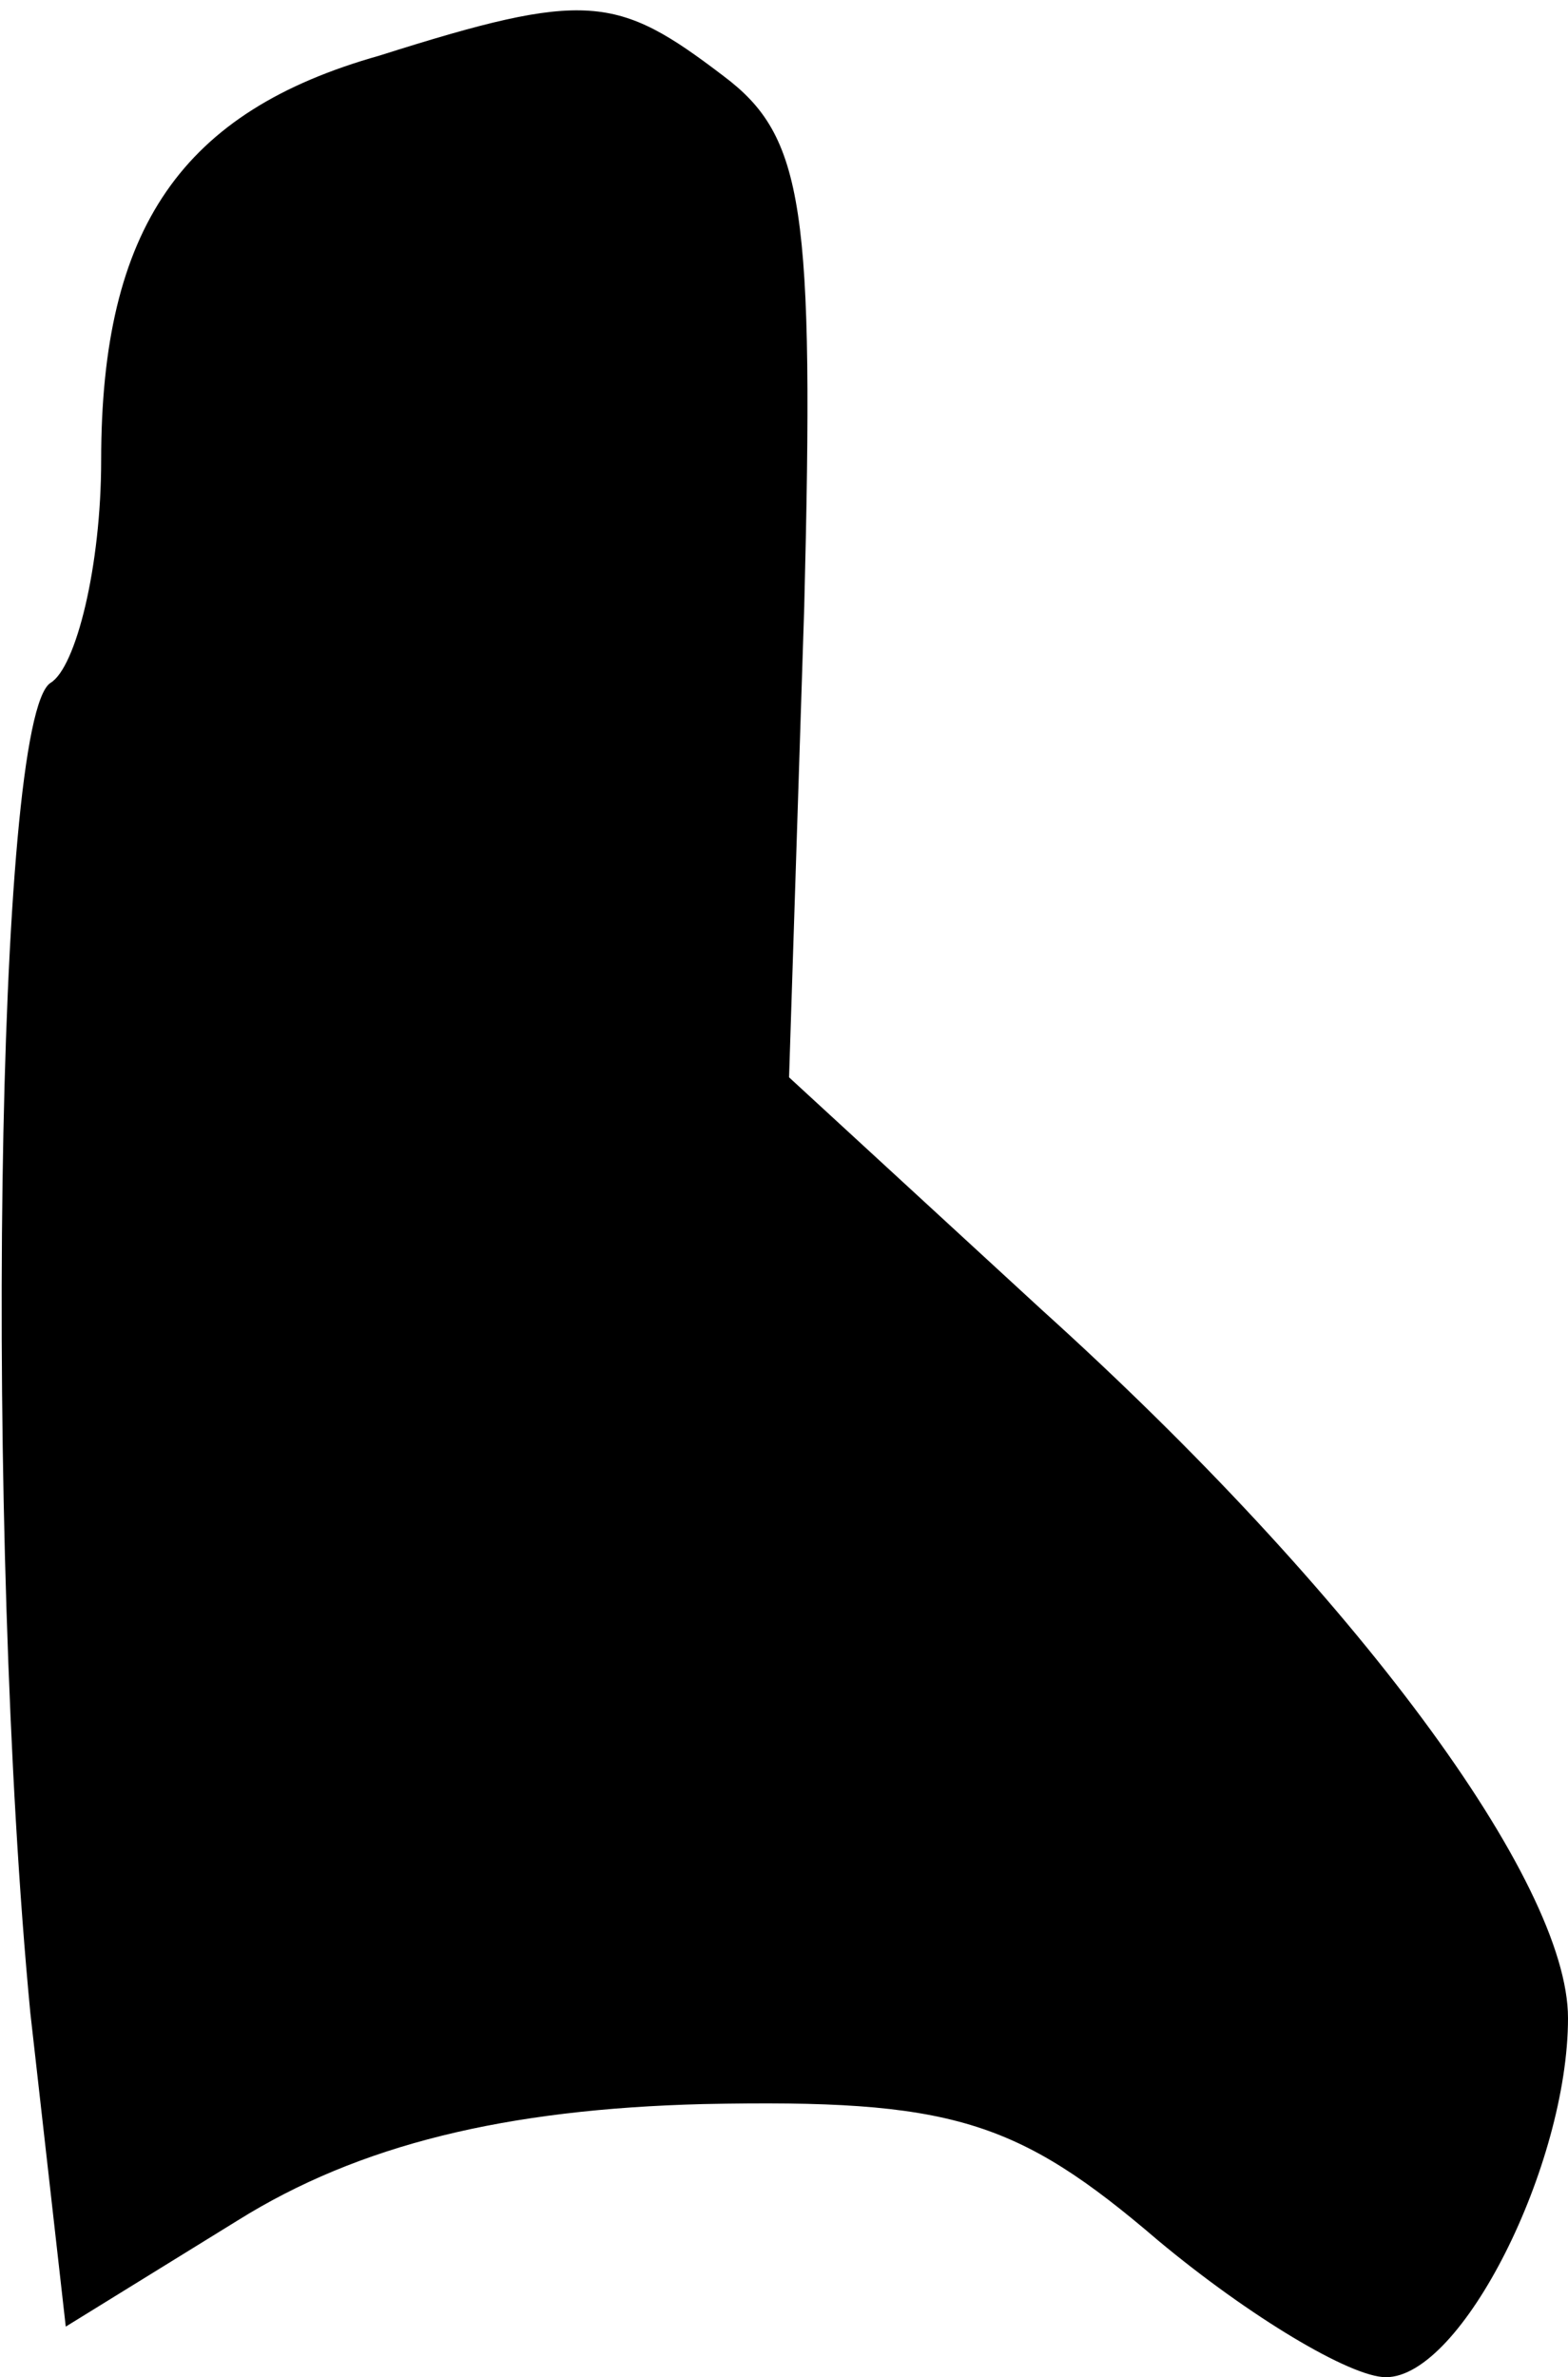 <?xml version="1.0" standalone="no"?>
<!DOCTYPE svg PUBLIC "-//W3C//DTD SVG 20010904//EN"
 "http://www.w3.org/TR/2001/REC-SVG-20010904/DTD/svg10.dtd">
<svg version="1.0" xmlns="http://www.w3.org/2000/svg"
 width="31pt" height="47pt" viewBox="0 0 31 47"
 preserveAspectRatio="xMidYMid meet">
<g transform="translate(0,47) scale(0.1,-0.1)"
fill="#000000" stroke="none">
<path fill="#000000" stroke="none" d="M75 459 c-39 -11 -55 -34 -55 -80 0
-21 -5 -41 -10 -44 -11 -7 -13 -169 -4 -263 l7 -62 34 21 c24 15 53 22 92 23
49 1 62 -3 90 -27 18 -15 38 -27 45 -27 15 0 36 42 36 71 0 27 -42 84 -104
140 l-50 46 3 93 c2 79 0 93 -16 105 -21 16 -27 17 -68 4z"/>
</g>
</svg>
